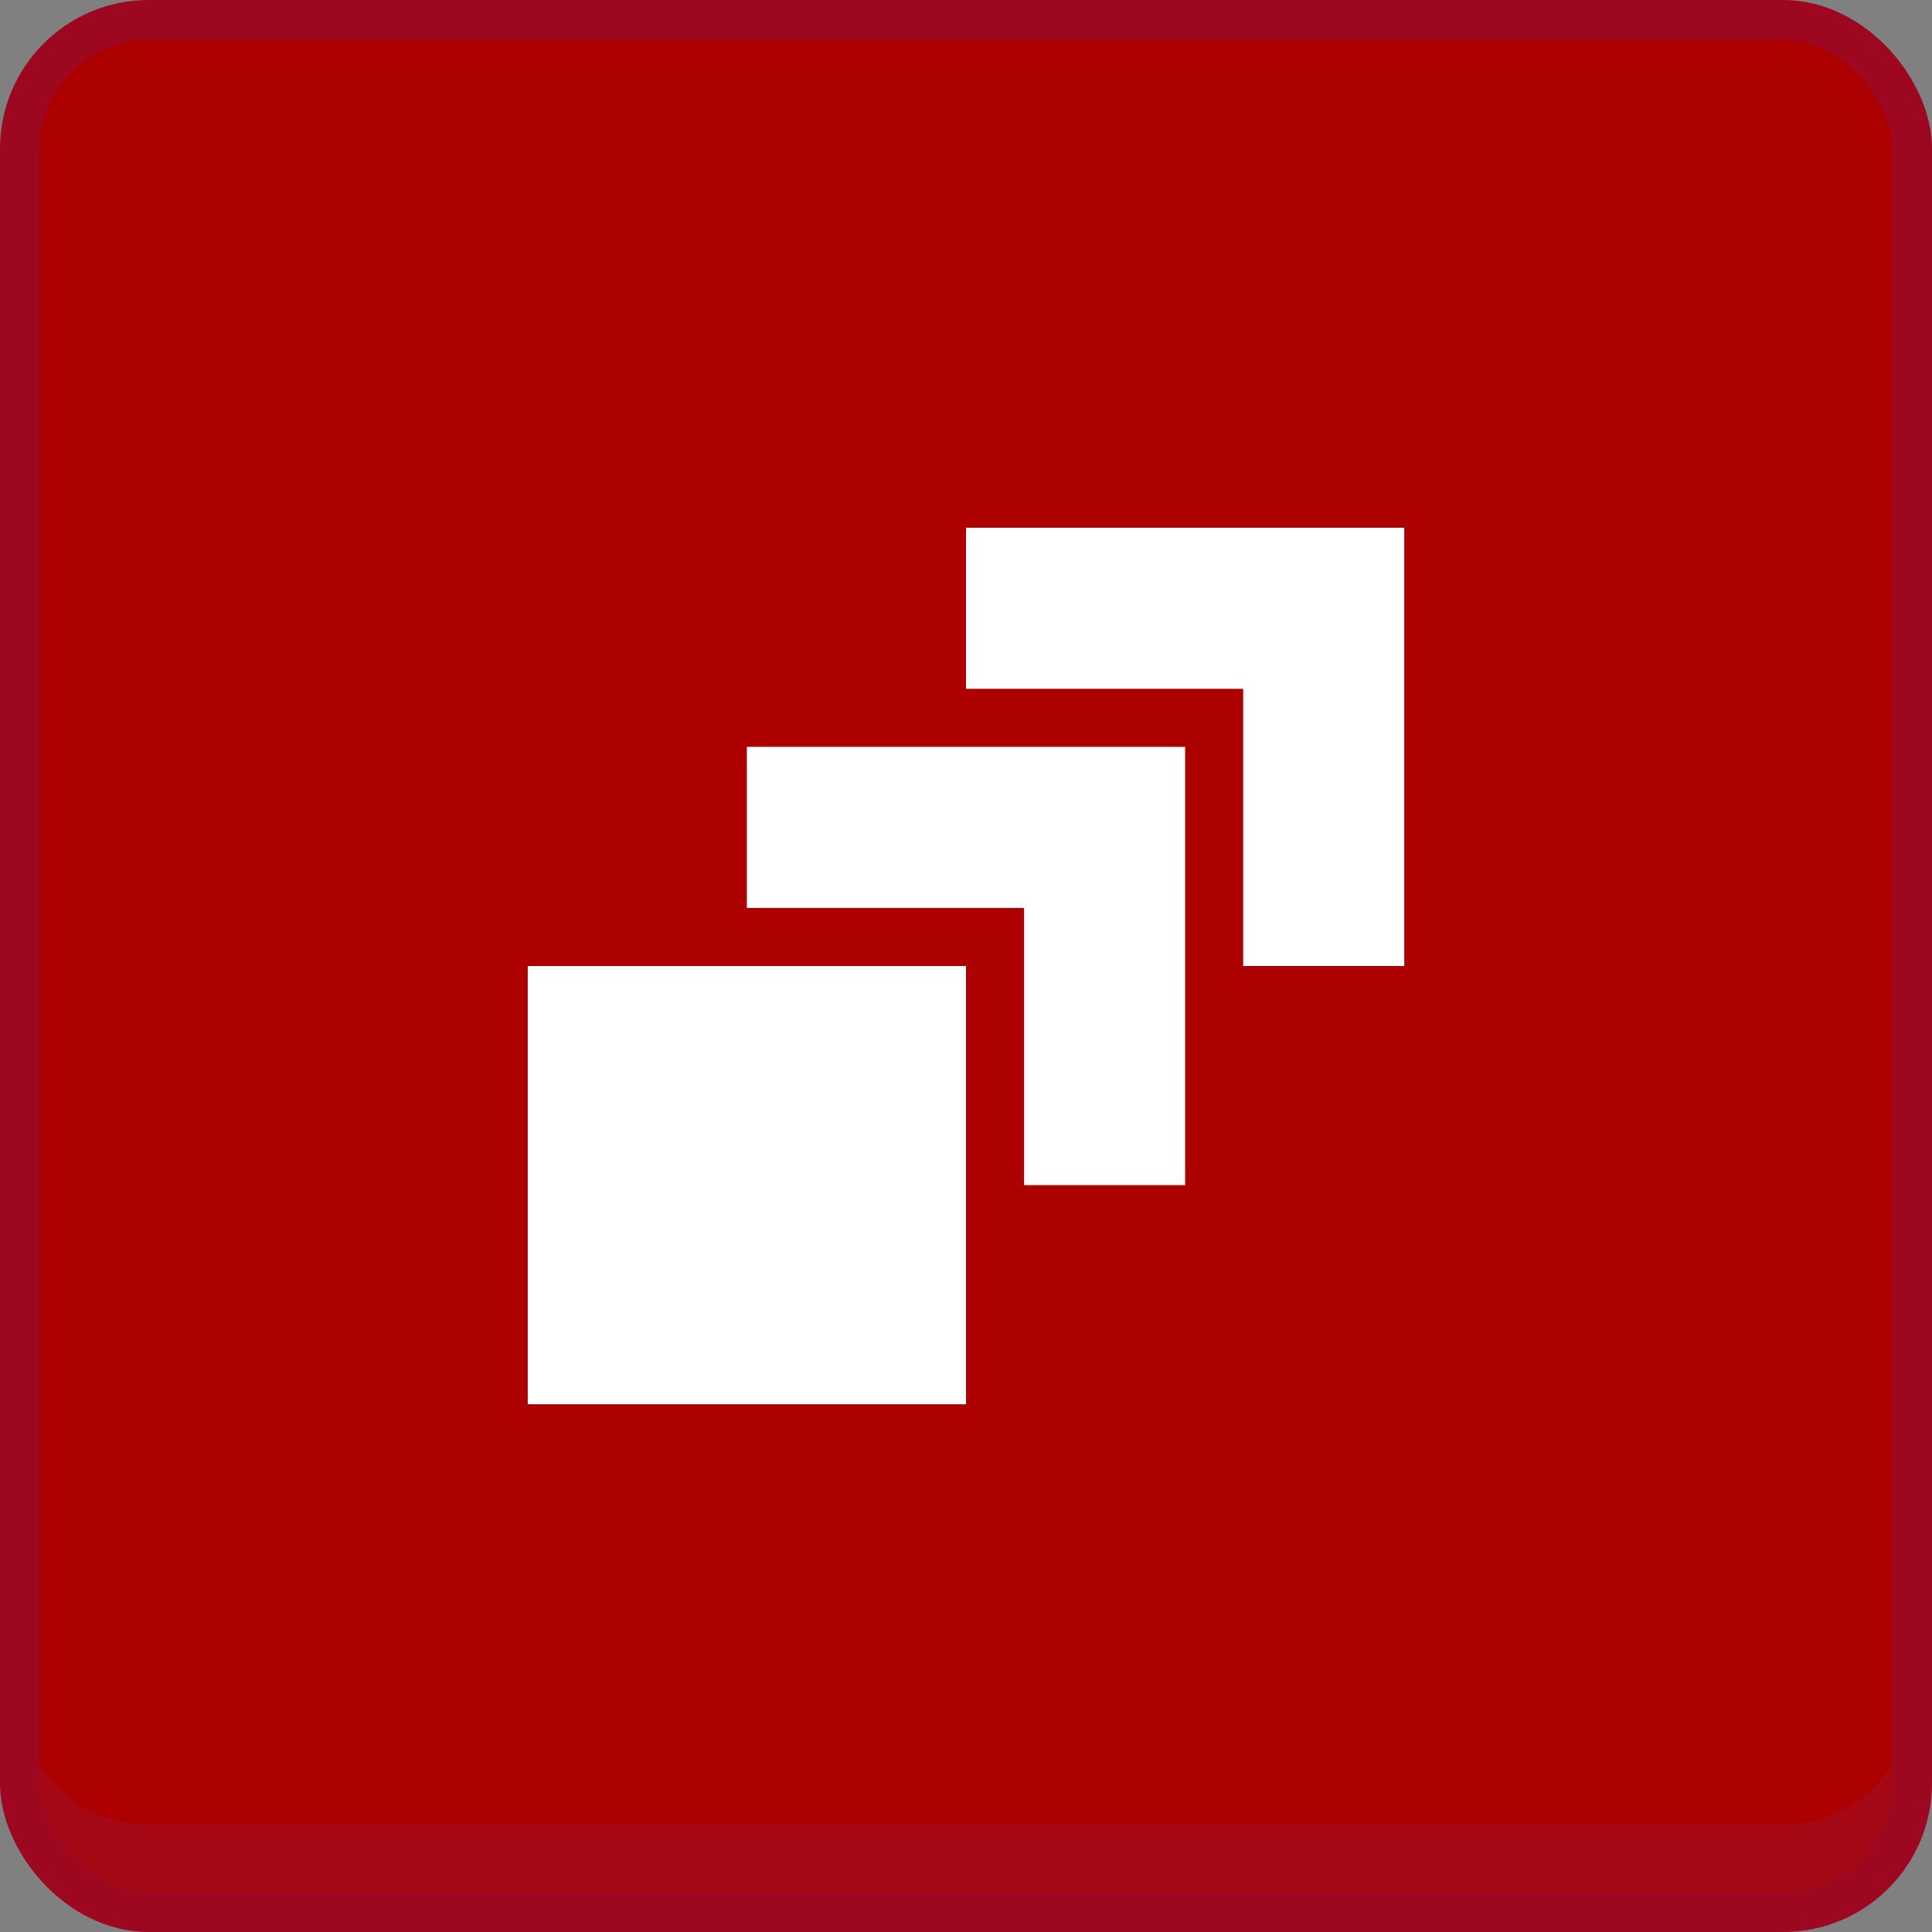 <svg xmlns="http://www.w3.org/2000/svg" viewBox="0 0 48.58 48.58"><rect x="0" y="0" width="48.58" height="48.58" fill="#808080" stroke="none"/><defs><style>.cls-1{fill:#AC0000;}.cls-2{fill:#a30814;}.cls-3{fill:none;stroke:#9e0720;stroke-miterlimit:10;}.cls-4{fill:#fff;}</style></defs><title>func-2-selected</title><g id="Layer_2" data-name="Layer 2"><g id="Layer_1-2" data-name="Layer 1"><rect class="cls-1" x="0.5" y="0.5" width="47.58" height="47.58" rx="3.24" ry="3.24"/><path class="cls-2" d="M48.08,42.63v2.2a3.24,3.24,0,0,1-3.22,3.25H3.72A3.23,3.23,0,0,1,.5,44.83v-2.2a3.23,3.23,0,0,0,3.22,3.25H44.86A3.24,3.24,0,0,0,48.08,42.63Z"/><rect class="cls-3" x="0.5" y="0.5" width="47.58" height="47.58" rx="3.24" ry="3.24"/><rect class="cls-4" x="13.27" y="24.29" width="11.02" height="11.02"/><polygon class="cls-4" points="29.8 18.78 18.78 18.78 18.78 22.83 25.75 22.83 25.75 29.8 29.8 29.8 29.8 18.78"/><polygon class="cls-4" points="35.31 13.27 24.29 13.27 24.29 17.32 31.26 17.32 31.26 24.29 35.31 24.29 35.31 13.27"/></g></g></svg>